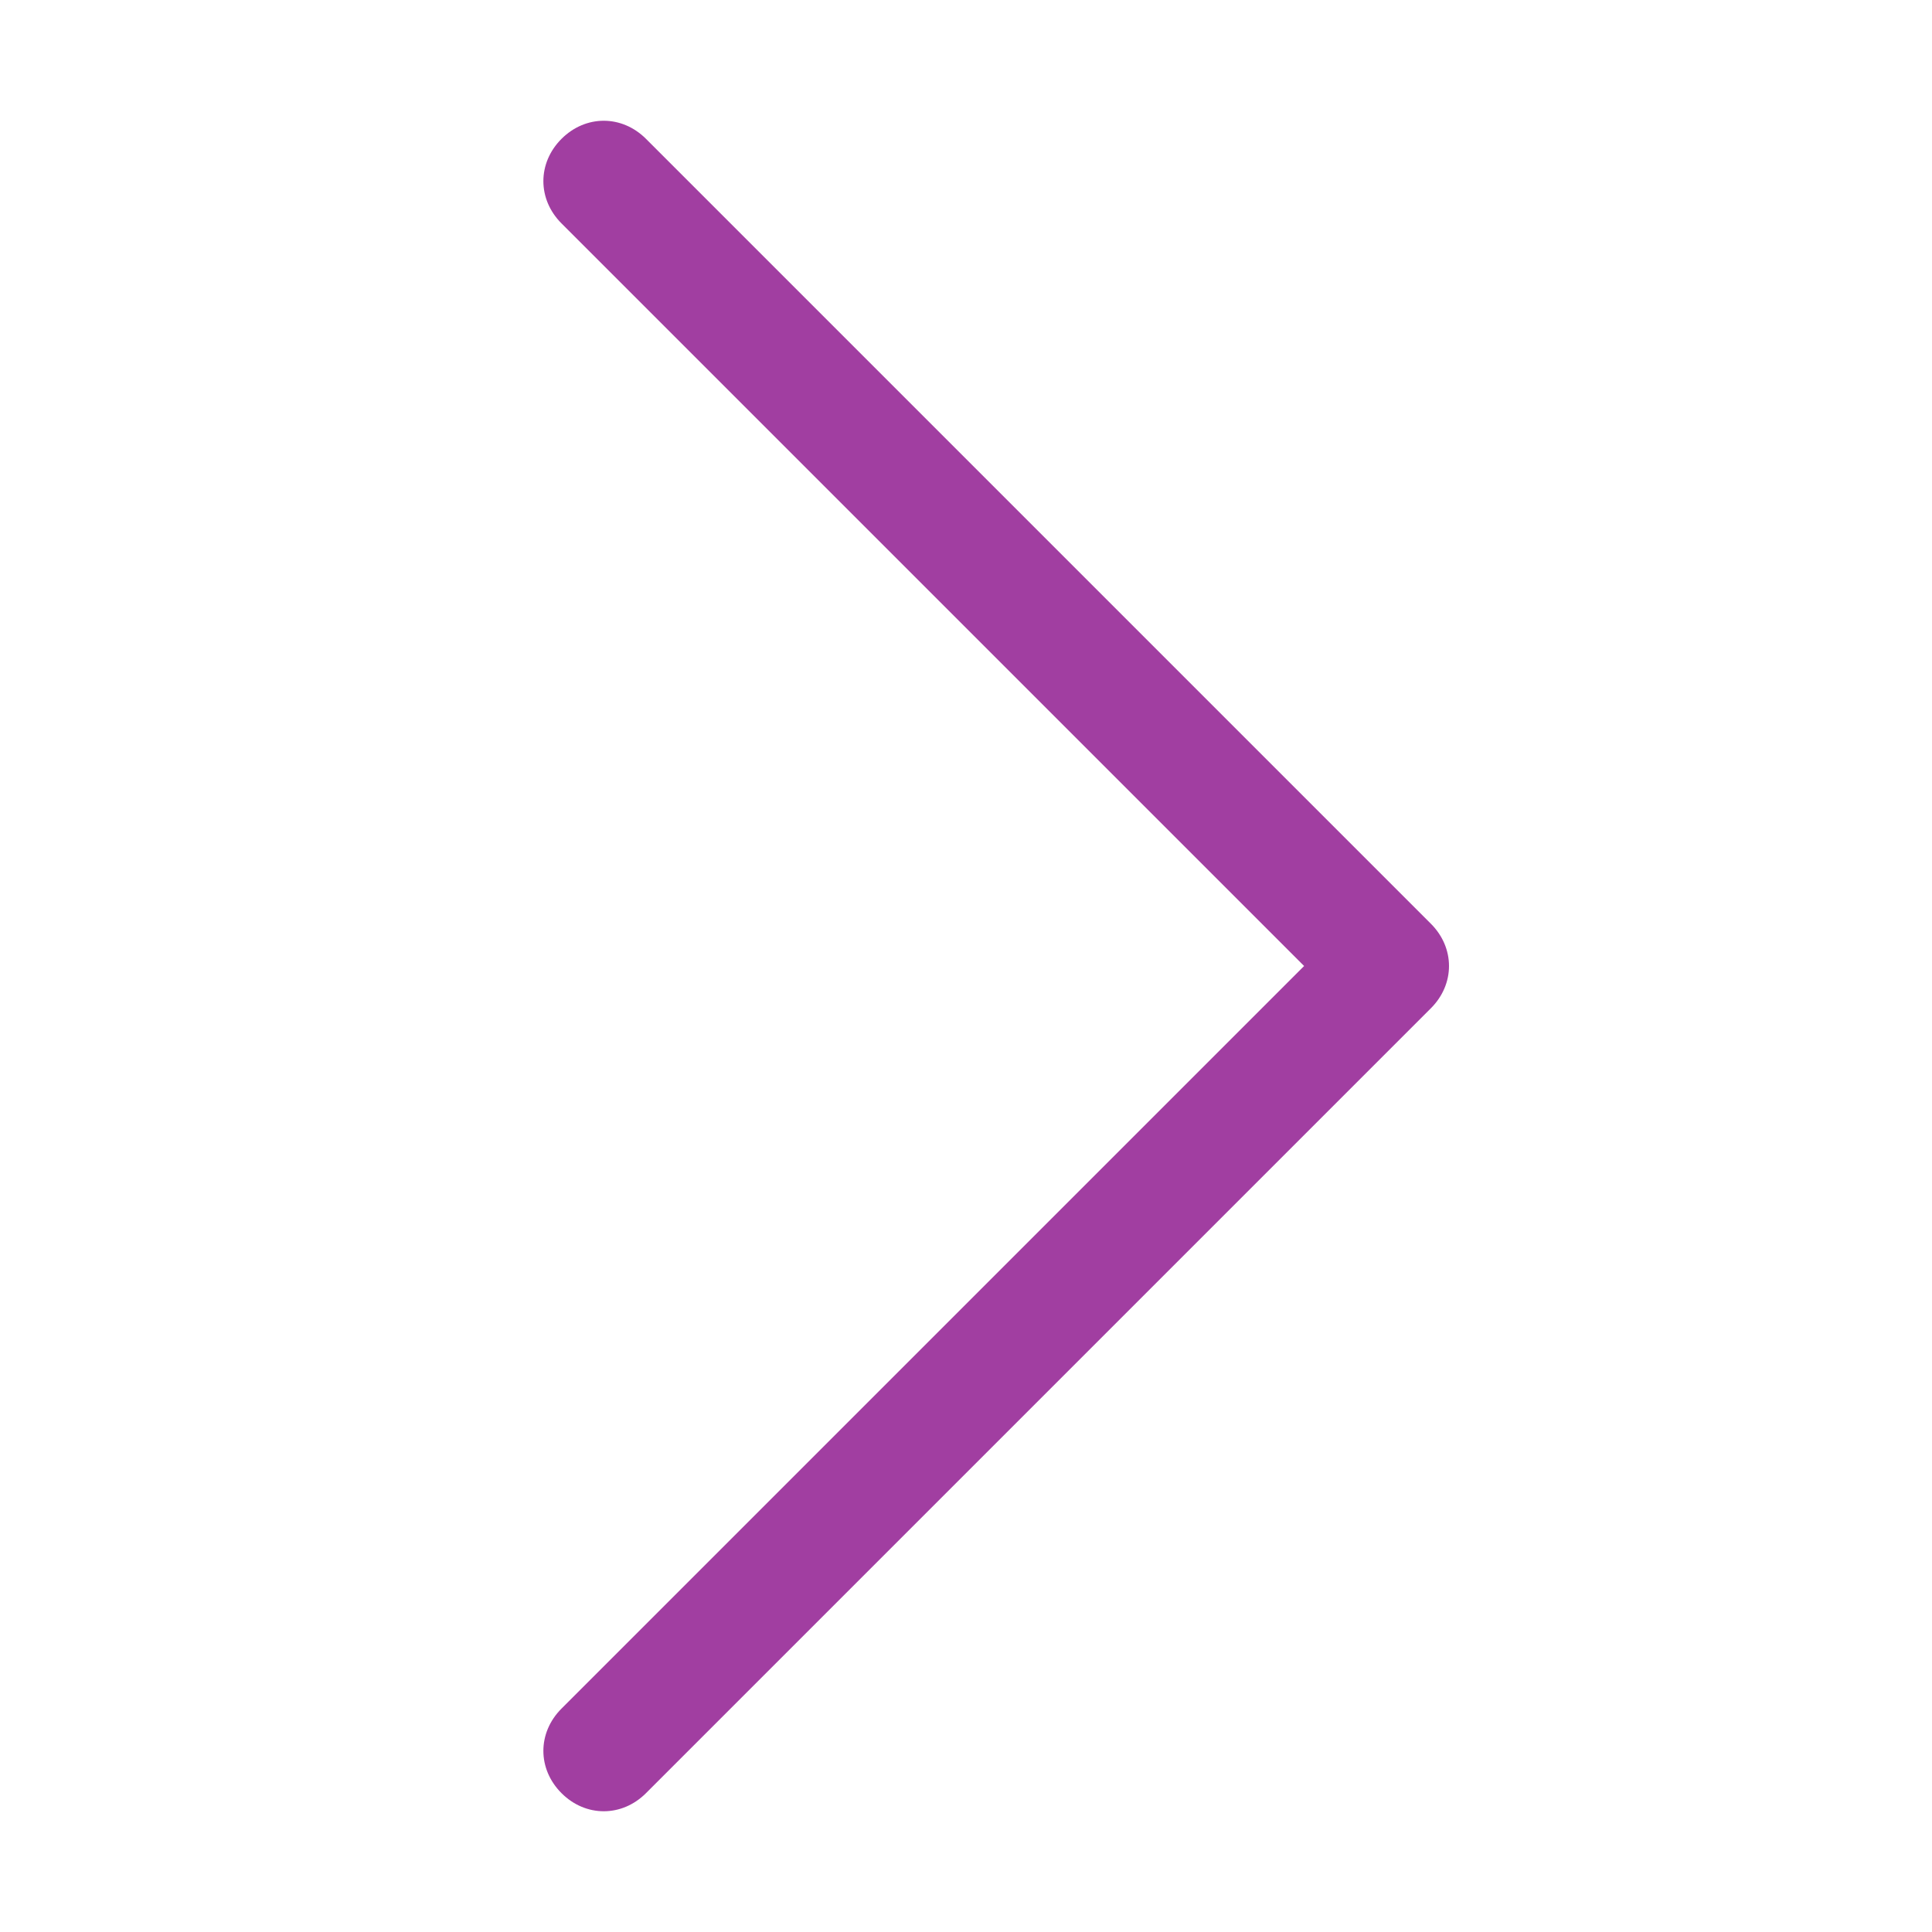 <svg width="24" height="24" viewBox="0 0 24 24" fill="none" xmlns="http://www.w3.org/2000/svg">
<path d="M7.5 22.5C7.312 22.5 7.125 22.425 6.975 22.275C6.675 21.975 6.675 21.525 6.975 21.225L16.2 12L6.975 2.775C6.675 2.475 6.675 2.025 6.975 1.725C7.275 1.425 7.725 1.425 8.025 1.725L17.775 11.475C18.075 11.775 18.075 12.225 17.775 12.525L8.025 22.275C7.875 22.425 7.688 22.5 7.5 22.5Z" fill="#A13EA1"/>
</svg>
